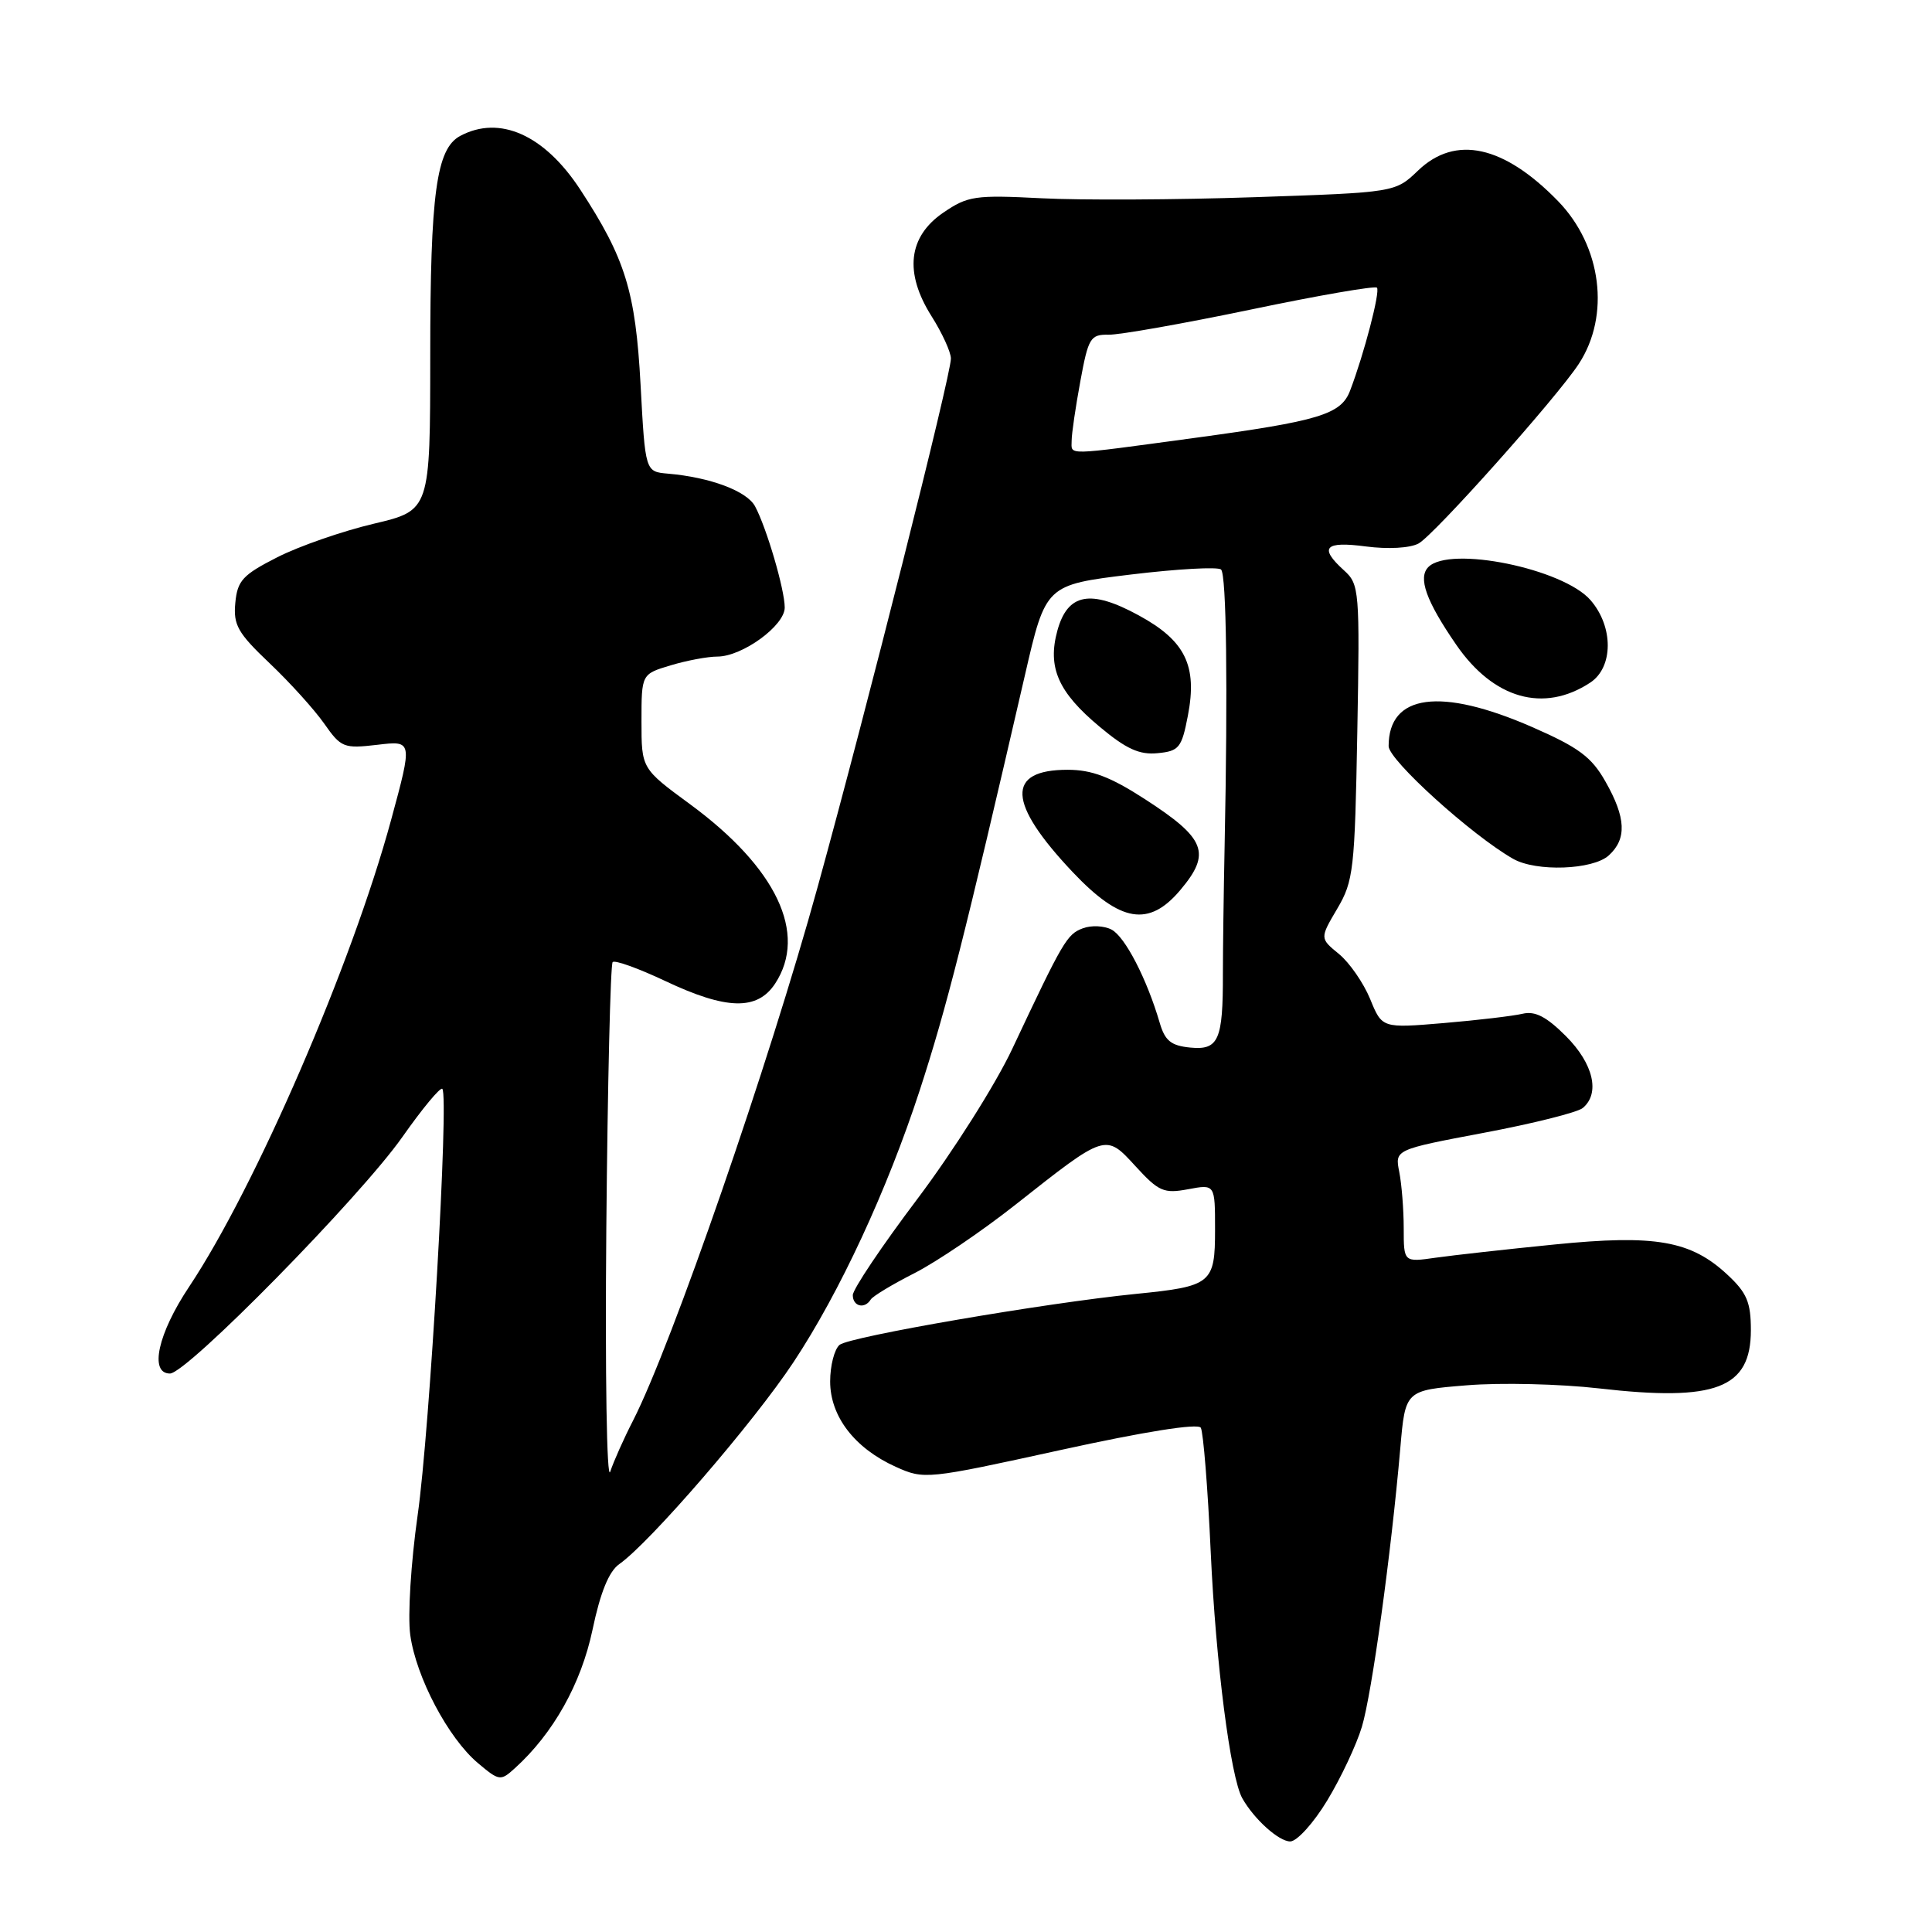 <?xml version="1.0" encoding="UTF-8" standalone="no"?>
<!DOCTYPE svg PUBLIC "-//W3C//DTD SVG 1.1//EN" "http://www.w3.org/Graphics/SVG/1.1/DTD/svg11.dtd" >
<svg xmlns="http://www.w3.org/2000/svg" xmlns:xlink="http://www.w3.org/1999/xlink" version="1.1" viewBox="0 0 256 256">
 <g >
 <path fill="currentColor"
d=" M 175.86 238.58 C 177.67 235.60 179.74 231.20 180.46 228.80 C 181.78 224.40 184.32 205.99 185.55 191.86 C 186.21 184.22 186.21 184.22 194.36 183.56 C 198.84 183.19 206.72 183.38 211.87 183.97 C 227.37 185.75 232.00 183.97 232.00 176.25 C 232.00 172.57 231.47 171.30 228.91 168.92 C 224.06 164.39 219.36 163.56 206.00 164.90 C 199.68 165.53 192.59 166.32 190.25 166.65 C 186.00 167.26 186.00 167.26 186.00 162.76 C 186.00 160.28 185.73 156.92 185.41 155.29 C 184.82 152.33 184.82 152.33 196.63 150.10 C 203.12 148.88 209.02 147.40 209.72 146.82 C 212.06 144.88 211.14 140.94 207.49 137.29 C 204.91 134.71 203.40 133.93 201.74 134.33 C 200.51 134.62 195.82 135.18 191.32 135.56 C 183.13 136.25 183.13 136.25 181.55 132.37 C 180.67 130.24 178.82 127.56 177.42 126.41 C 174.88 124.33 174.88 124.33 177.19 120.41 C 179.35 116.75 179.52 115.25 179.85 97.00 C 180.19 78.22 180.12 77.42 178.10 75.59 C 174.73 72.54 175.52 71.68 181.00 72.41 C 183.92 72.79 186.82 72.63 187.96 72.02 C 190.00 70.93 206.25 52.72 209.19 48.23 C 213.40 41.81 212.23 32.61 206.46 26.66 C 199.27 19.26 192.85 17.85 187.90 22.60 C 184.87 25.50 184.87 25.50 166.19 26.13 C 155.91 26.48 143.22 26.54 138.00 26.27 C 129.20 25.82 128.24 25.96 125.00 28.17 C 120.33 31.36 119.79 36.13 123.44 41.91 C 124.85 44.14 126.00 46.66 126.00 47.51 C 126.00 49.72 114.87 93.87 108.35 117.50 C 101.87 141.02 89.01 178.19 83.89 188.22 C 82.68 190.57 81.32 193.62 80.86 195.00 C 80.40 196.40 80.17 182.17 80.34 162.76 C 80.51 143.65 80.89 127.77 81.18 127.48 C 81.48 127.19 84.59 128.31 88.11 129.97 C 96.26 133.83 100.34 133.93 102.71 130.33 C 107.04 123.71 102.89 114.98 91.43 106.56 C 85.00 101.84 85.00 101.84 85.00 95.58 C 85.00 89.32 85.00 89.32 88.87 88.16 C 90.99 87.52 93.78 87.00 95.05 87.00 C 98.35 87.00 103.99 82.90 103.98 80.50 C 103.98 78.13 101.58 69.95 100.05 67.09 C 98.96 65.06 94.09 63.24 88.50 62.76 C 85.50 62.50 85.50 62.50 84.88 51.00 C 84.21 38.60 82.86 34.25 76.88 25.11 C 72.13 17.86 66.20 15.22 60.98 18.01 C 57.82 19.70 57.01 25.60 57.01 47.07 C 57.00 67.63 57.00 67.63 49.51 69.40 C 45.40 70.37 39.66 72.36 36.76 73.83 C 32.16 76.17 31.46 76.92 31.18 79.88 C 30.90 82.81 31.50 83.87 35.72 87.88 C 38.40 90.42 41.65 94.02 42.95 95.87 C 45.19 99.07 45.55 99.21 50.00 98.69 C 54.68 98.13 54.68 98.13 51.82 108.66 C 46.61 127.82 33.85 157.30 25.06 170.50 C 20.92 176.70 19.75 182.00 22.52 182.00 C 24.75 182.00 47.73 158.61 53.32 150.65 C 55.97 146.88 58.35 144.01 58.61 144.28 C 59.51 145.18 56.95 189.53 55.34 200.77 C 54.45 207.05 54.01 214.07 54.36 216.63 C 55.13 222.23 59.39 230.31 63.33 233.62 C 66.14 235.99 66.33 236.02 68.21 234.31 C 73.31 229.70 77.00 223.11 78.51 215.96 C 79.55 210.99 80.69 208.21 82.06 207.25 C 86.11 204.41 99.87 188.47 105.14 180.50 C 111.26 171.26 117.55 157.70 121.86 144.50 C 125.43 133.53 127.79 124.22 135.80 89.50 C 138.56 77.50 138.56 77.50 149.83 76.13 C 156.03 75.38 161.42 75.08 161.80 75.47 C 162.51 76.17 162.70 90.94 162.27 112.00 C 162.14 118.33 162.04 125.97 162.04 129.00 C 162.06 137.83 161.47 139.17 157.73 138.81 C 155.16 138.56 154.36 137.91 153.66 135.50 C 151.97 129.72 149.07 124.11 147.29 123.18 C 146.31 122.66 144.59 122.58 143.47 123.01 C 141.37 123.80 140.87 124.66 134.12 139.00 C 131.92 143.68 126.27 152.61 121.56 158.86 C 116.85 165.10 113.00 170.84 113.00 171.61 C 113.00 173.11 114.57 173.50 115.38 172.19 C 115.65 171.75 118.27 170.17 121.19 168.69 C 124.11 167.20 130.12 163.13 134.54 159.64 C 146.59 150.13 146.47 150.17 150.49 154.56 C 153.54 157.89 154.22 158.18 157.43 157.58 C 161.00 156.91 161.00 156.91 161.00 162.92 C 161.00 170.08 160.55 170.45 150.50 171.45 C 138.49 172.65 112.57 177.11 111.25 178.20 C 110.56 178.78 110.00 180.96 110.00 183.05 C 110.00 187.68 113.24 191.90 118.69 194.36 C 122.46 196.06 122.77 196.03 140.51 192.14 C 151.67 189.69 158.73 188.57 159.11 189.18 C 159.44 189.72 160.04 197.16 160.43 205.72 C 161.10 220.33 163.05 235.52 164.61 238.28 C 166.17 241.05 169.45 244.00 170.96 244.00 C 171.85 244.00 174.06 241.56 175.86 238.58 Z  M 156.41 117.92 C 160.53 113.03 159.77 111.10 151.69 105.88 C 147.13 102.93 144.67 102.00 141.47 102.00 C 133.27 102.00 133.48 106.40 142.14 115.56 C 148.47 122.25 152.24 122.88 156.41 117.92 Z  M 213.17 113.35 C 215.58 111.16 215.46 108.36 212.73 103.56 C 210.89 100.30 209.19 99.04 203.00 96.33 C 190.88 91.04 184.00 91.96 184.00 98.87 C 184.00 100.71 195.03 110.69 200.50 113.80 C 203.55 115.54 211.05 115.27 213.17 113.35 Z  M 157.40 94.83 C 158.68 88.20 157.06 84.89 150.87 81.53 C 144.49 78.05 141.47 78.62 140.11 83.55 C 138.77 88.43 140.20 91.71 145.71 96.30 C 149.22 99.24 150.98 100.04 153.38 99.80 C 156.23 99.53 156.58 99.10 157.40 94.83 Z  M 210.70 90.46 C 213.79 88.44 213.82 83.05 210.75 79.52 C 207.13 75.35 192.12 72.28 189.27 75.13 C 187.86 76.54 188.96 79.63 192.95 85.42 C 197.89 92.61 204.54 94.50 210.70 90.46 Z  M 142.00 58.37 C 142.00 57.47 142.52 53.93 143.15 50.52 C 144.21 44.76 144.48 44.31 146.90 44.35 C 148.33 44.38 156.80 42.88 165.73 41.02 C 174.66 39.15 182.18 37.85 182.45 38.12 C 182.92 38.58 180.74 46.94 178.89 51.77 C 177.69 54.92 174.79 55.79 158.19 58.04 C 140.81 60.39 142.00 60.37 142.00 58.37 Z "/>
</g>
</svg>